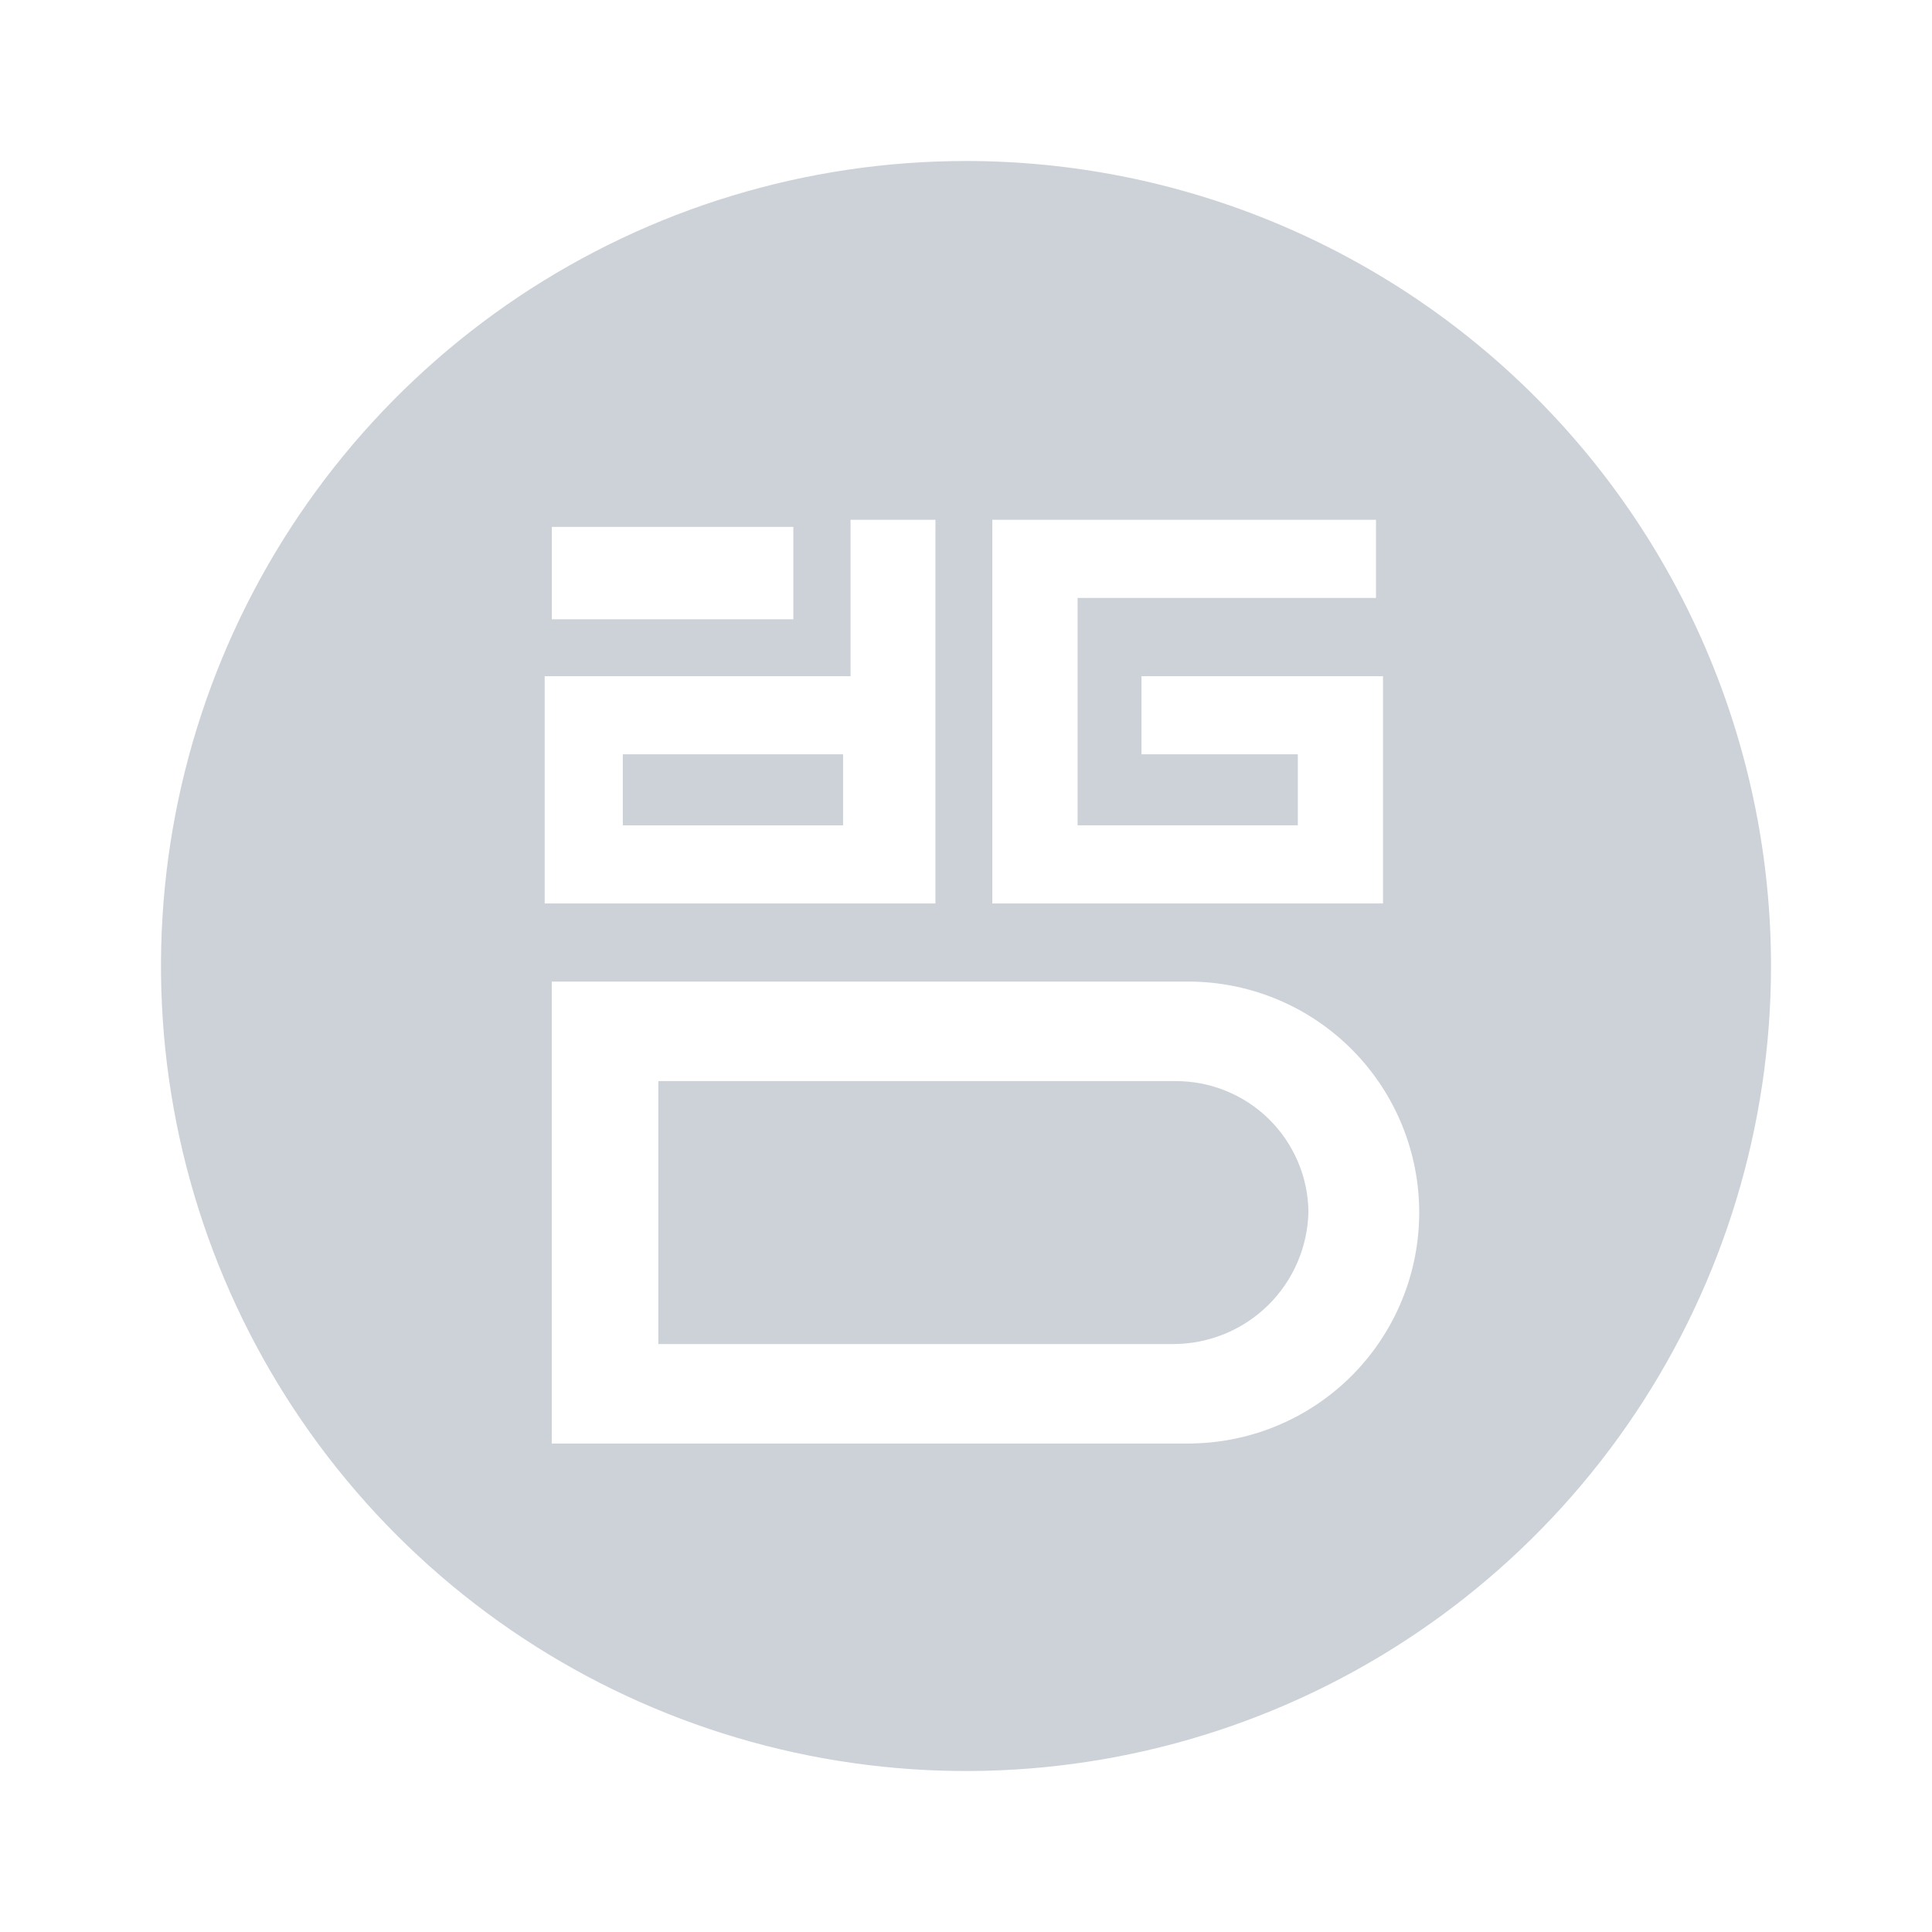 <svg width="24" height="24" viewBox="0 0 24 24" fill="none" xmlns="http://www.w3.org/2000/svg">
<path d="M7.737 9.37H10.473V10.253H7.737V9.37ZM14.595 13.43H8.178V16.696H14.586C15.023 16.693 15.442 16.52 15.753 16.214C16.065 15.907 16.244 15.491 16.254 15.054C16.249 14.619 16.071 14.204 15.76 13.899C15.449 13.595 15.03 13.426 14.595 13.43Z" fill="#cdd2d9"/>
<path d="M12 2C10.022 2 8.089 2.586 6.444 3.685C4.8 4.784 3.518 6.346 2.761 8.173C2.004 10 1.806 12.011 2.192 13.951C2.578 15.891 3.53 17.672 4.929 19.071C6.327 20.47 8.109 21.422 10.049 21.808C11.989 22.194 14 21.996 15.827 21.239C17.654 20.482 19.216 19.2 20.315 17.556C21.413 15.911 22 13.978 22 12C22 9.348 20.946 6.804 19.071 4.929C17.196 3.054 14.652 2 12 2V2ZM12.327 6.457H17.093V7.428H13.386V10.252H16.122V9.37H14.18V8.4H17.18V11.223H12.327V6.457ZM6.855 6.545H9.855V7.693H6.855V6.545ZM6.766 8.4H10.566V6.457H11.62V11.223H6.766V8.4ZM14.815 17.932H6.854V12.194H14.815C15.566 12.208 16.282 12.516 16.809 13.053C17.335 13.589 17.63 14.311 17.63 15.062C17.63 15.814 17.335 16.536 16.809 17.072C16.282 17.609 15.566 17.917 14.815 17.931V17.932Z" fill="#cdd2d9"/>
</svg>

